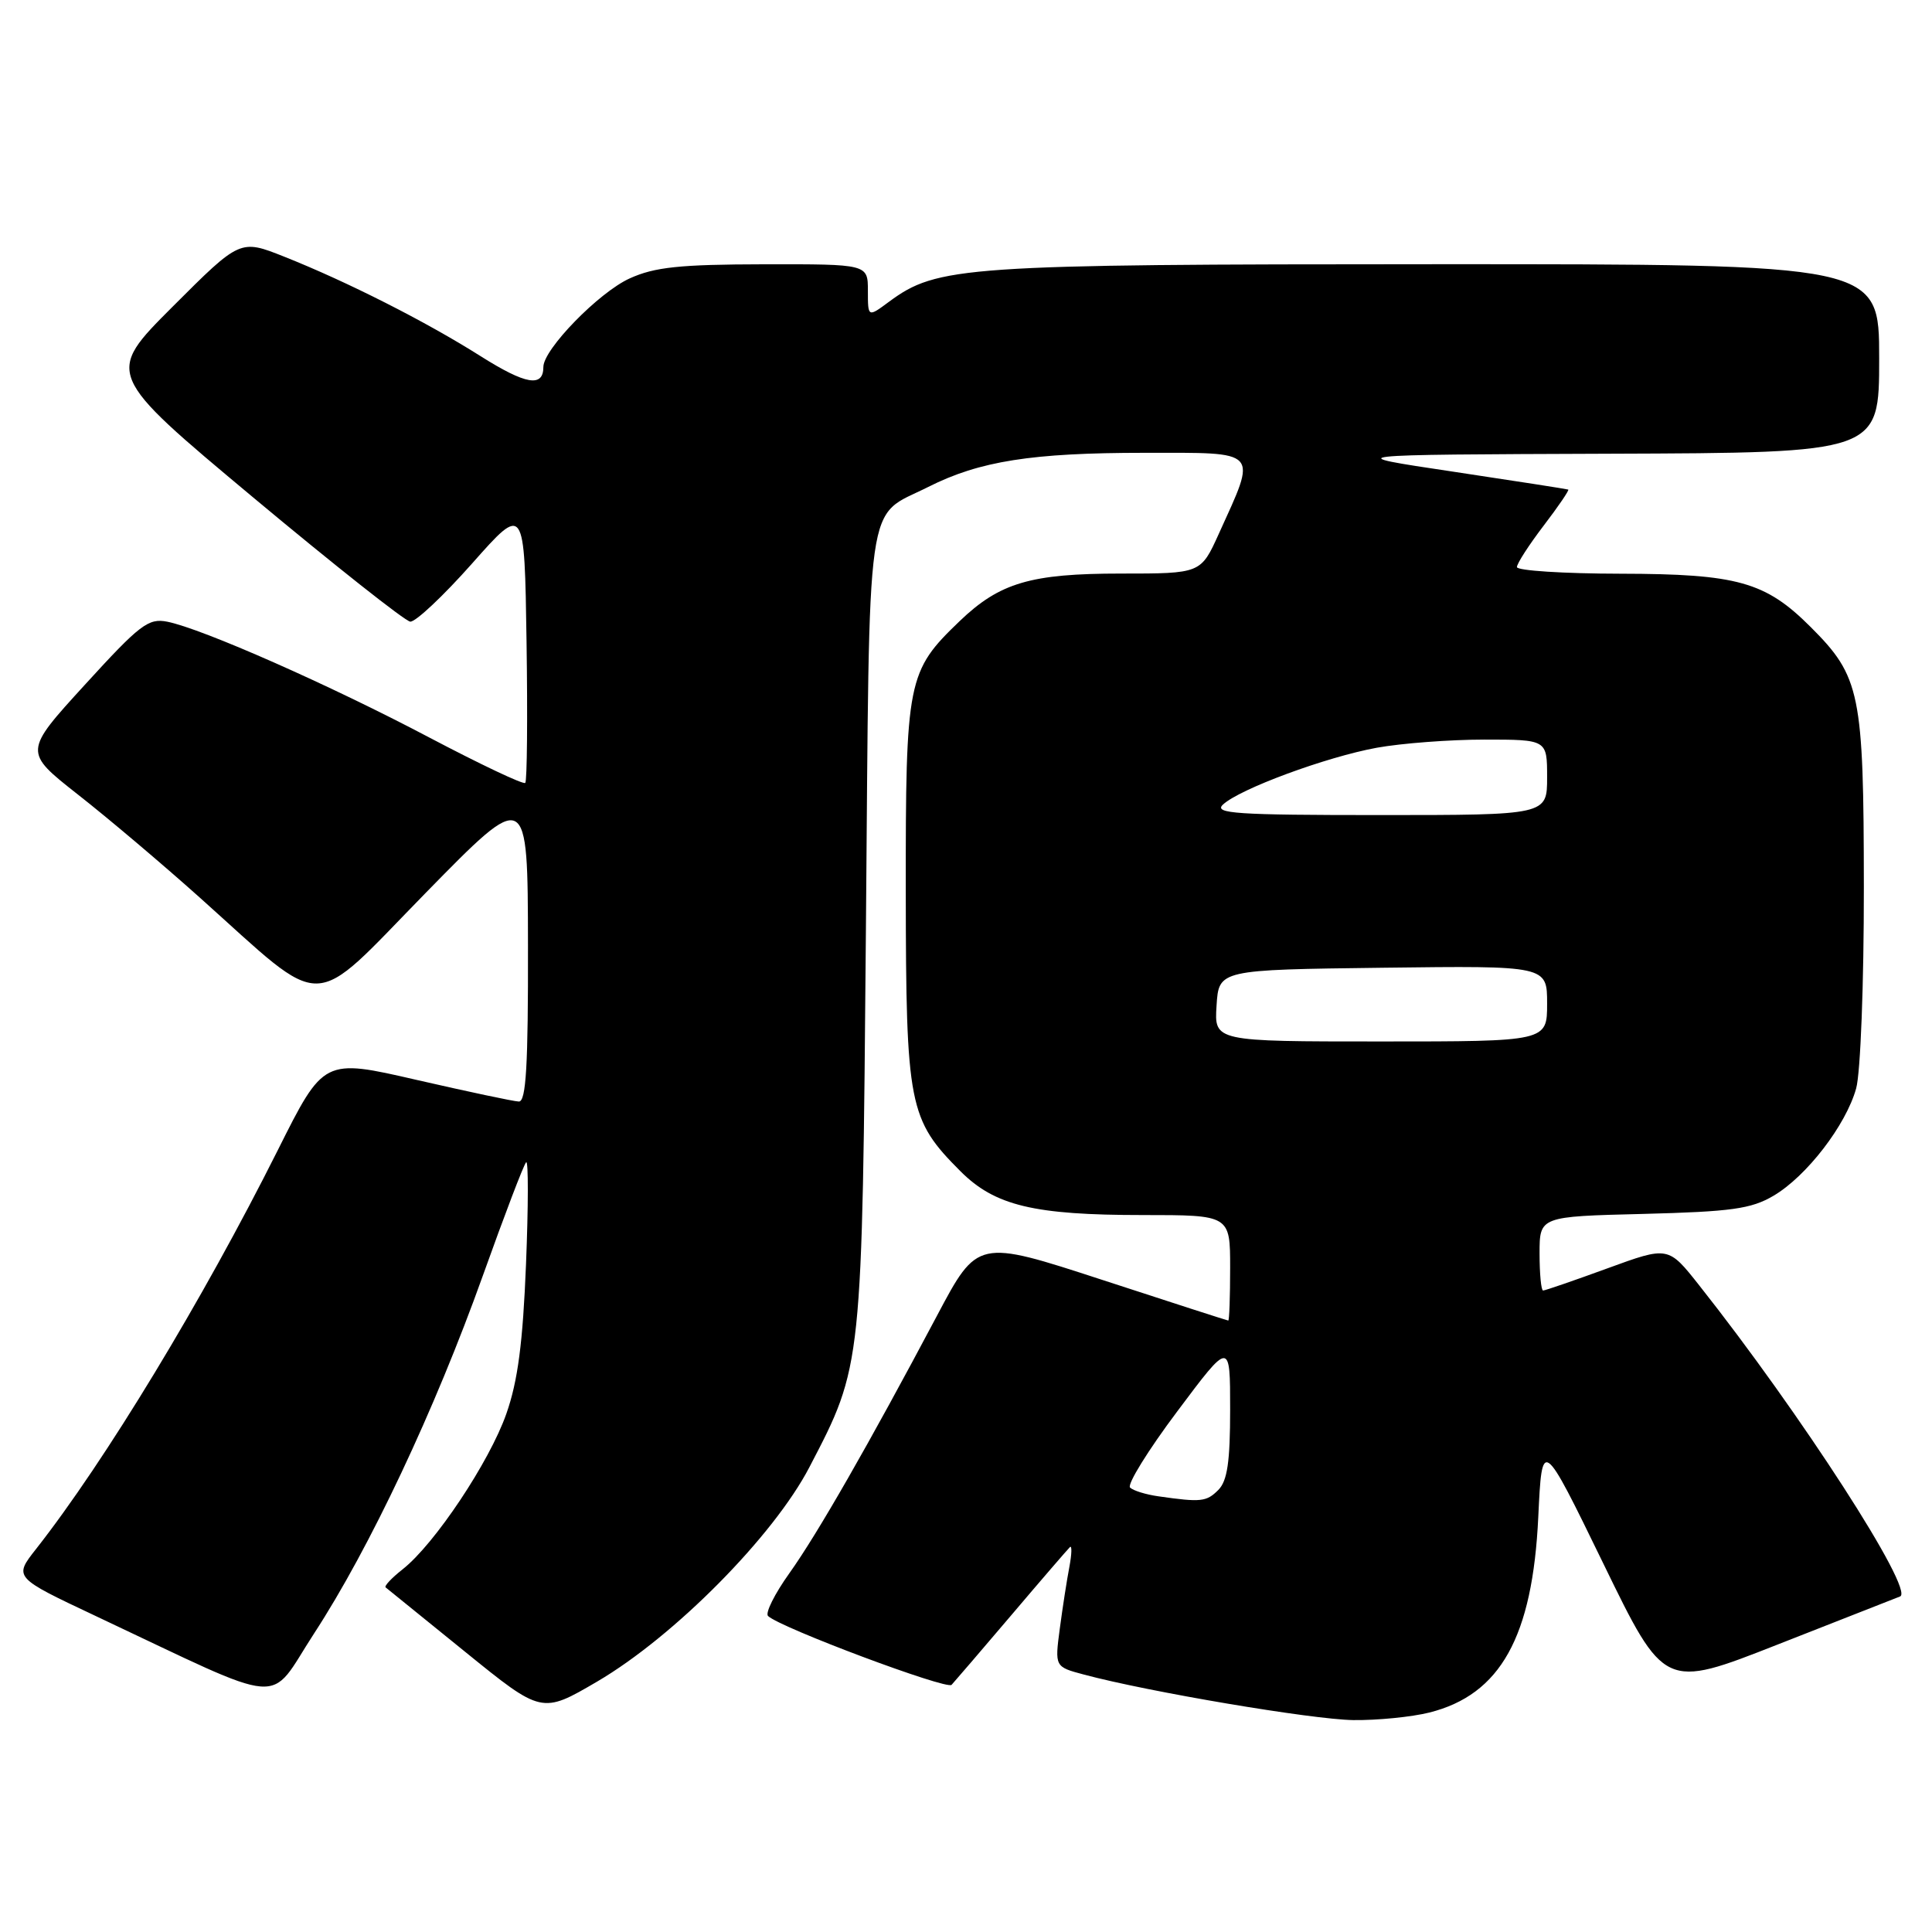 <?xml version="1.0" encoding="UTF-8" standalone="no"?>
<!DOCTYPE svg PUBLIC "-//W3C//DTD SVG 1.1//EN" "http://www.w3.org/Graphics/SVG/1.1/DTD/svg11.dtd" >
<svg xmlns="http://www.w3.org/2000/svg" xmlns:xlink="http://www.w3.org/1999/xlink" version="1.1" viewBox="0 0 256 256">
 <g >
 <path fill="currentColor"
d=" M 189.40 226.92 C 198.82 224.55 203.08 216.90 203.83 201.00 C 204.33 190.50 204.33 190.50 212.44 207.16 C 220.54 223.81 220.54 223.81 235.52 217.92 C 243.76 214.68 251.07 211.81 251.77 211.54 C 253.75 210.77 238.56 187.25 225.15 170.31 C 221.05 165.12 221.05 165.12 213.00 168.06 C 208.57 169.68 204.73 171.00 204.47 171.00 C 204.21 171.00 204.00 168.79 204.00 166.10 C 204.00 161.19 204.00 161.19 217.75 160.85 C 229.41 160.55 232.03 160.19 234.99 158.45 C 239.37 155.88 244.60 149.09 245.95 144.22 C 246.53 142.15 246.98 130.33 246.97 117.50 C 246.95 91.84 246.51 89.66 239.92 83.08 C 233.93 77.09 230.22 76.05 214.75 76.02 C 207.19 76.01 201.00 75.61 201.00 75.14 C 201.00 74.67 202.60 72.20 204.55 69.64 C 206.50 67.09 207.96 64.94 207.80 64.87 C 207.63 64.80 200.75 63.73 192.50 62.49 C 177.50 60.25 177.50 60.25 213.25 60.12 C 249.00 60.00 249.00 60.00 249.00 47.50 C 249.00 35.00 249.00 35.00 190.25 35.01 C 127.56 35.02 124.20 35.26 117.79 39.99 C 115.00 42.06 115.00 42.06 115.00 38.53 C 115.00 35.00 115.00 35.00 101.25 35.02 C 90.06 35.04 86.74 35.39 83.44 36.89 C 79.35 38.74 72.00 46.29 72.00 48.62 C 72.00 51.37 69.67 50.97 63.69 47.20 C 56.44 42.61 45.99 37.32 37.66 34.01 C 31.82 31.69 31.82 31.69 22.89 40.62 C 13.96 49.55 13.96 49.55 33.53 65.90 C 44.29 74.88 53.67 82.30 54.36 82.37 C 55.05 82.44 58.74 78.97 62.56 74.66 C 69.50 66.82 69.50 66.82 69.77 85.05 C 69.92 95.08 69.84 103.49 69.60 103.74 C 69.35 103.99 63.60 101.26 56.82 97.69 C 43.74 90.79 26.82 83.31 22.17 82.38 C 19.66 81.88 18.54 82.74 11.25 90.73 C 3.13 99.62 3.13 99.62 10.31 105.27 C 14.27 108.37 21.55 114.53 26.50 118.96 C 43.50 134.18 40.82 134.24 56.39 118.33 C 69.93 104.50 69.93 104.50 69.96 125.25 C 69.99 141.22 69.71 145.99 68.75 145.96 C 68.06 145.94 61.96 144.64 55.19 143.09 C 42.89 140.26 42.89 140.26 36.82 152.38 C 26.86 172.26 13.95 193.58 4.77 205.26 C 1.82 209.01 1.82 209.01 12.66 214.12 C 38.56 226.32 35.35 226.06 41.62 216.44 C 48.97 205.17 57.62 186.82 63.99 169.00 C 66.84 161.03 69.41 154.28 69.72 154.00 C 70.02 153.72 70.01 159.80 69.70 167.50 C 69.28 177.91 68.62 183.00 67.09 187.34 C 64.86 193.70 57.59 204.61 53.35 207.94 C 51.89 209.09 50.88 210.17 51.10 210.34 C 51.32 210.51 56.07 214.36 61.64 218.88 C 71.79 227.11 71.79 227.11 79.14 222.81 C 89.35 216.82 102.49 203.55 107.25 194.41 C 114.29 180.89 114.24 181.37 114.74 123.00 C 115.24 64.11 114.58 68.76 123.00 64.52 C 129.80 61.09 136.73 60.00 151.66 60.00 C 167.08 60.00 166.60 59.48 161.49 70.75 C 159.11 76.00 159.11 76.00 148.52 76.00 C 136.58 76.00 132.47 77.21 127.16 82.30 C 120.22 88.96 120.00 90.06 120.02 118.21 C 120.05 146.51 120.41 148.34 127.27 155.20 C 131.83 159.76 136.99 161.00 151.44 161.00 C 163.00 161.00 163.00 161.00 163.00 168.00 C 163.00 171.85 162.89 174.99 162.75 174.98 C 162.61 174.97 155.08 172.54 146.02 169.58 C 129.53 164.20 129.53 164.20 124.15 174.35 C 115.10 191.41 108.31 203.26 104.59 208.47 C 102.64 211.20 101.37 213.75 101.77 214.13 C 103.39 215.68 125.45 223.94 126.09 223.25 C 126.47 222.84 130.04 218.68 134.02 214.00 C 137.99 209.32 141.48 205.28 141.77 205.00 C 142.05 204.72 142.02 205.90 141.70 207.61 C 141.37 209.32 140.80 213.00 140.43 215.79 C 139.76 220.86 139.76 220.86 143.63 221.89 C 152.21 224.19 173.85 227.84 179.31 227.92 C 182.50 227.96 187.04 227.51 189.40 226.92 Z  M 153.50 198.27 C 151.85 198.04 150.16 197.52 149.74 197.11 C 149.32 196.71 152.13 192.16 155.99 187.02 C 163.00 177.65 163.00 177.65 163.00 186.76 C 163.00 193.70 162.63 196.23 161.43 197.43 C 159.86 199.00 159.14 199.08 153.50 198.27 Z  M 161.20 133.25 C 161.50 128.50 161.50 128.50 183.25 128.23 C 205.00 127.96 205.00 127.96 205.00 132.98 C 205.00 138.00 205.00 138.00 182.95 138.00 C 160.89 138.00 160.89 138.00 161.20 133.25 Z  M 162.04 106.62 C 164.23 104.55 175.70 100.31 182.43 99.08 C 185.70 98.49 192.11 98.00 196.68 98.00 C 205.00 98.00 205.00 98.00 205.00 103.00 C 205.00 108.00 205.00 108.00 182.79 108.00 C 163.86 108.00 160.79 107.80 162.04 106.62 Z "/>
</g>
</svg>